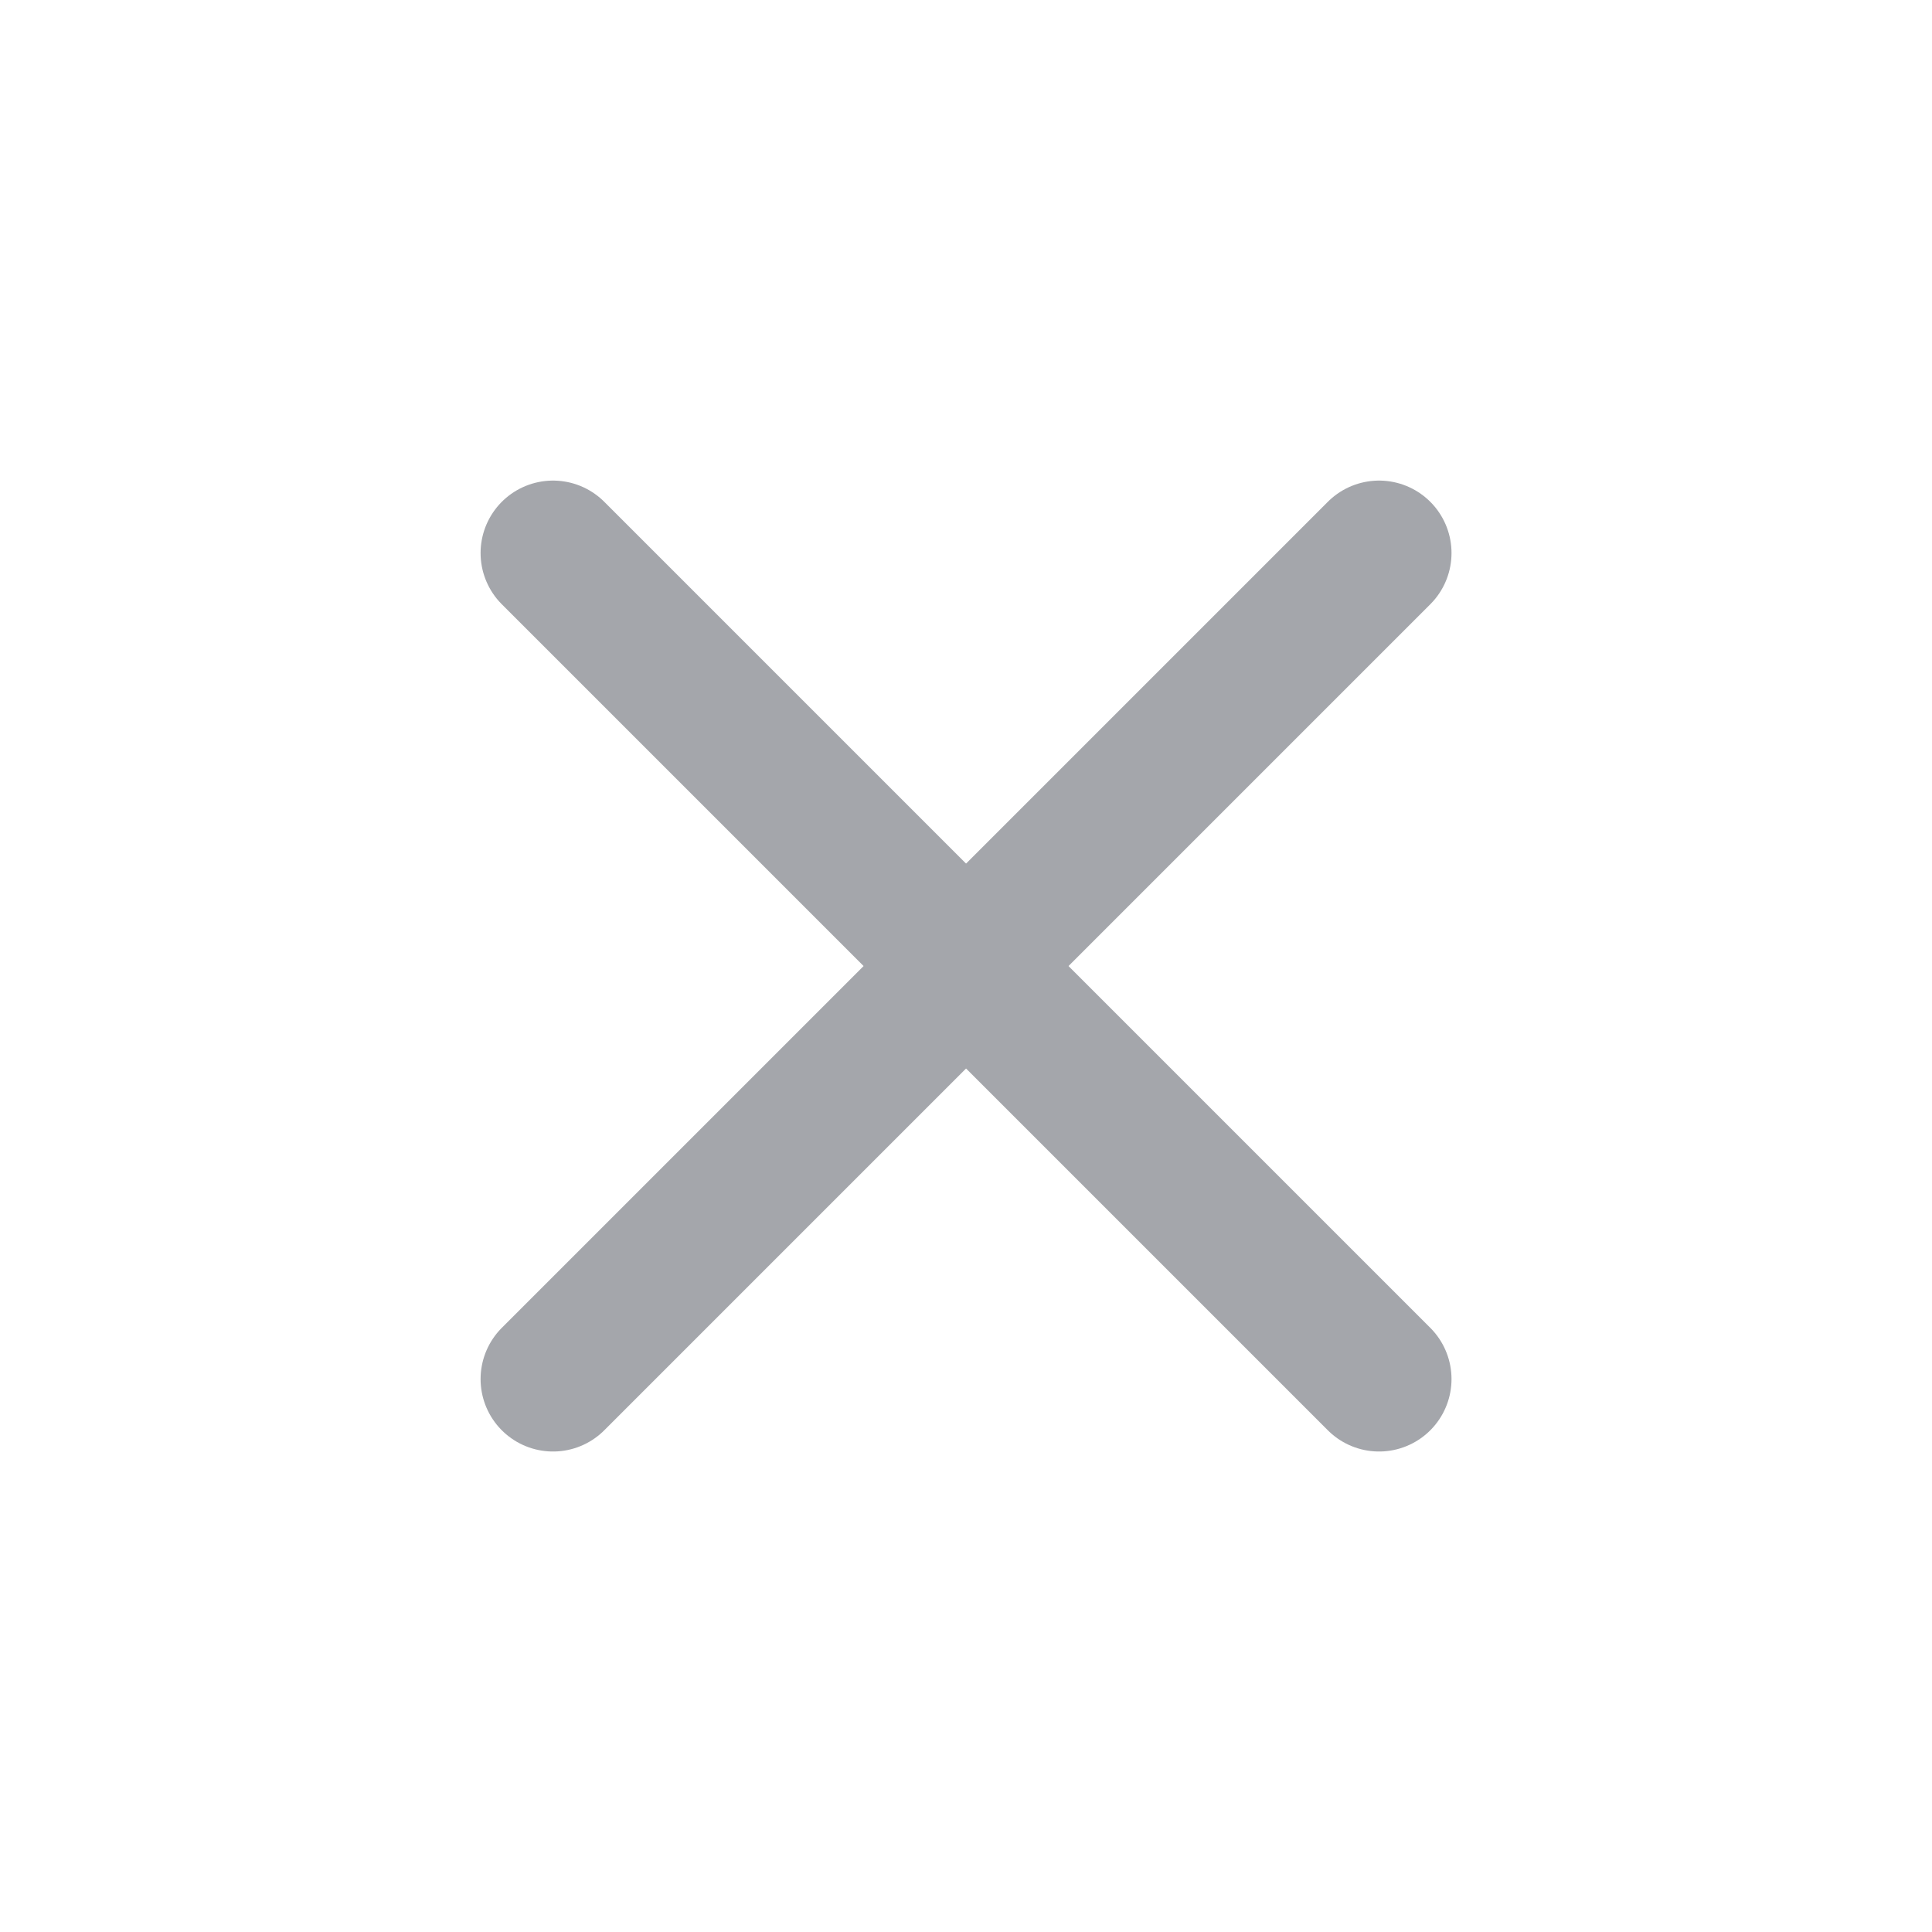 <svg id="ico_cancel" xmlns="http://www.w3.org/2000/svg" width="20" height="20" viewBox="0 0 20 20">
  <g id="_64px_icon" data-name="64px icon" opacity="0">
    <g id="사각형_2" data-name="사각형 2" fill="none">
      <path d="M0,20V0H20V20Z" stroke="none"/>
      <path d="M 19 19 L 19 1 L 1 1 L 1 19 L 19 19 M 20 20 L 0 20 L 0 0 L 20 0 L 20 20 Z" stroke="none" fill="#707070"/>
    </g>
  </g>
  <g id="그룹_1250" data-name="그룹 1250" transform="translate(-327.275 -615.775)">
    <line id="선_109" data-name="선 109" x1="8.551" y2="8.551" transform="translate(333 621.5)" fill="none" stroke="#a4a6ab" stroke-linecap="round" stroke-width="1.5"/>
    <line id="선_110" data-name="선 110" x2="8.551" y2="8.551" transform="translate(333 621.5)" fill="none" stroke="#a4a6ab" stroke-linecap="round" stroke-width="1.5"/>
  </g>
</svg>
